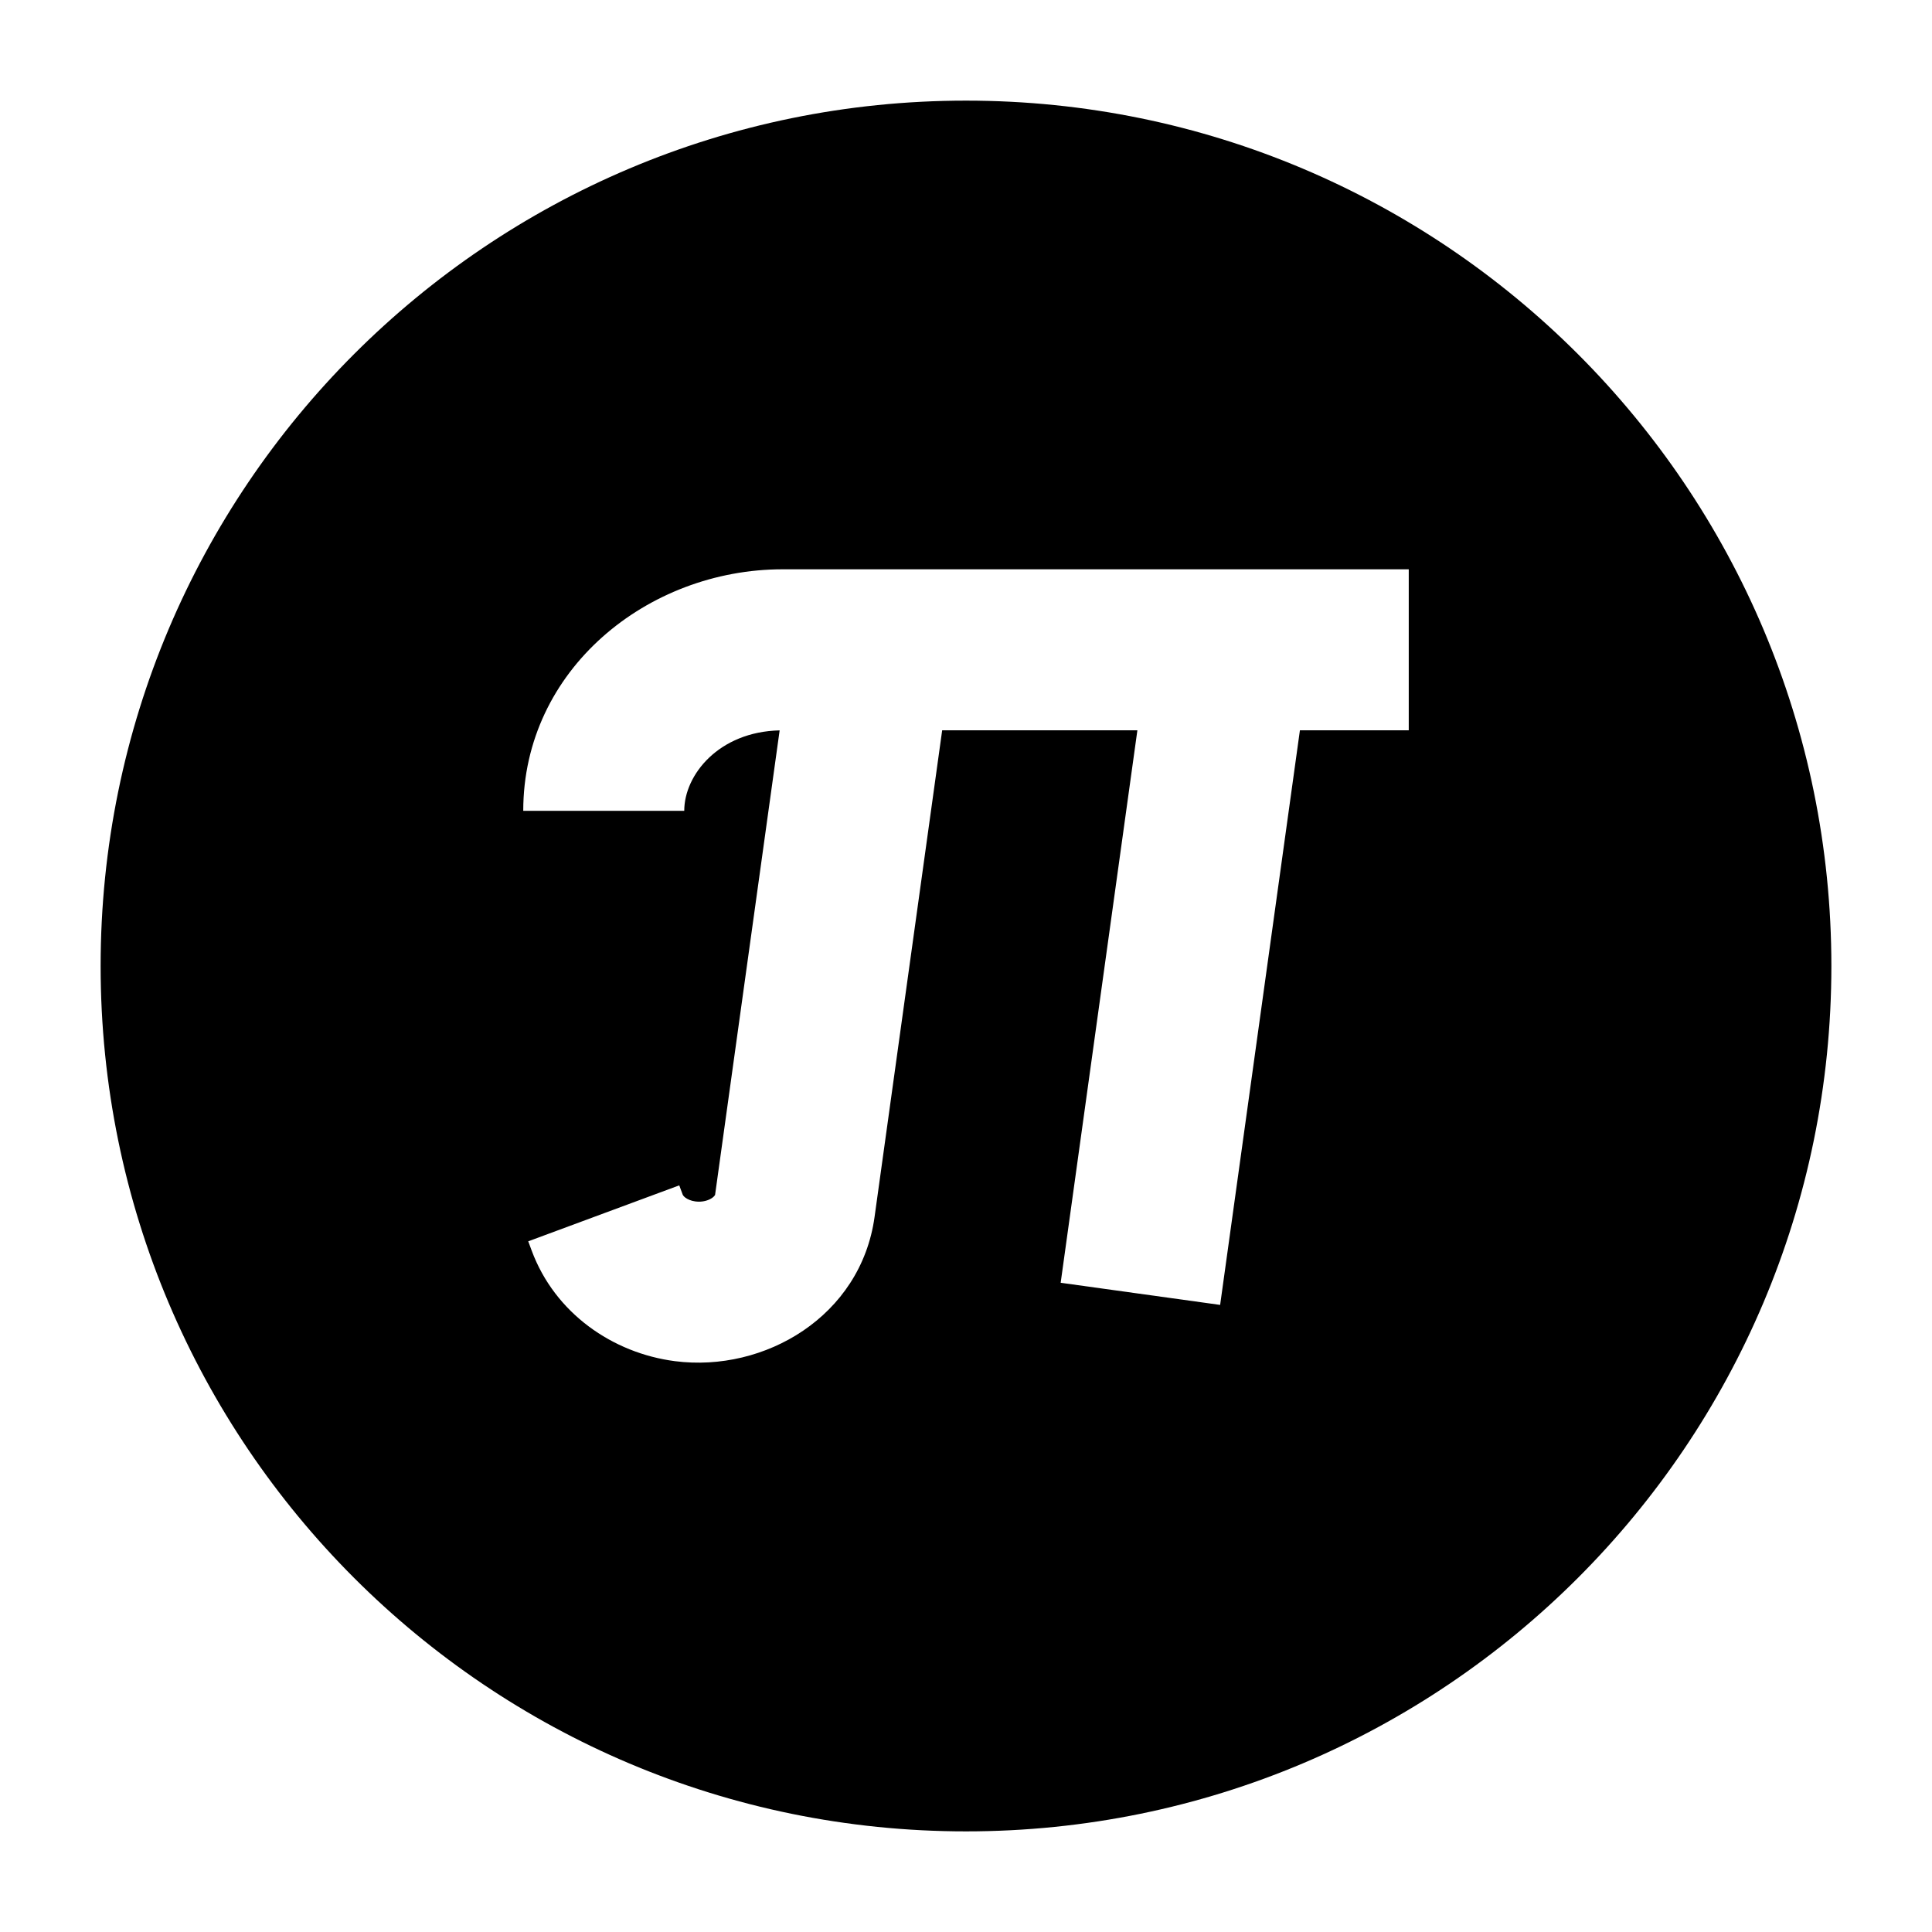 <svg width="24" height="24" viewBox="0 0 24 24" xmlns="http://www.w3.org/2000/svg">
    <path fill-rule="evenodd" clip-rule="evenodd" d="M12 1.25C6.063 1.25 1.25 6.063 1.25 12C1.25 17.937 6.063 22.75 12 22.75C17.937 22.75 22.75 17.937 22.75 12C22.75 6.063 17.937 1.25 12 1.25ZM8.5 10.072C8.5 9.624 8.931 9.09 9.685 9.073L8.883 14.843C8.883 14.843 8.882 14.845 8.881 14.847C8.877 14.854 8.866 14.867 8.845 14.882C8.8 14.912 8.728 14.936 8.64 14.925C8.583 14.918 8.54 14.897 8.513 14.877C8.487 14.857 8.481 14.841 8.481 14.841L8.438 14.725L6.562 15.42L6.605 15.536C6.893 16.313 7.61 16.809 8.385 16.909C9.498 17.052 10.693 16.352 10.864 15.118L11.704 9.072H14.129L13.176 15.935L15.157 16.21L16.148 9.072H17.5V7.072H9.722C8.044 7.072 6.5 8.319 6.5 10.072H8.5Z"/>
</svg>
